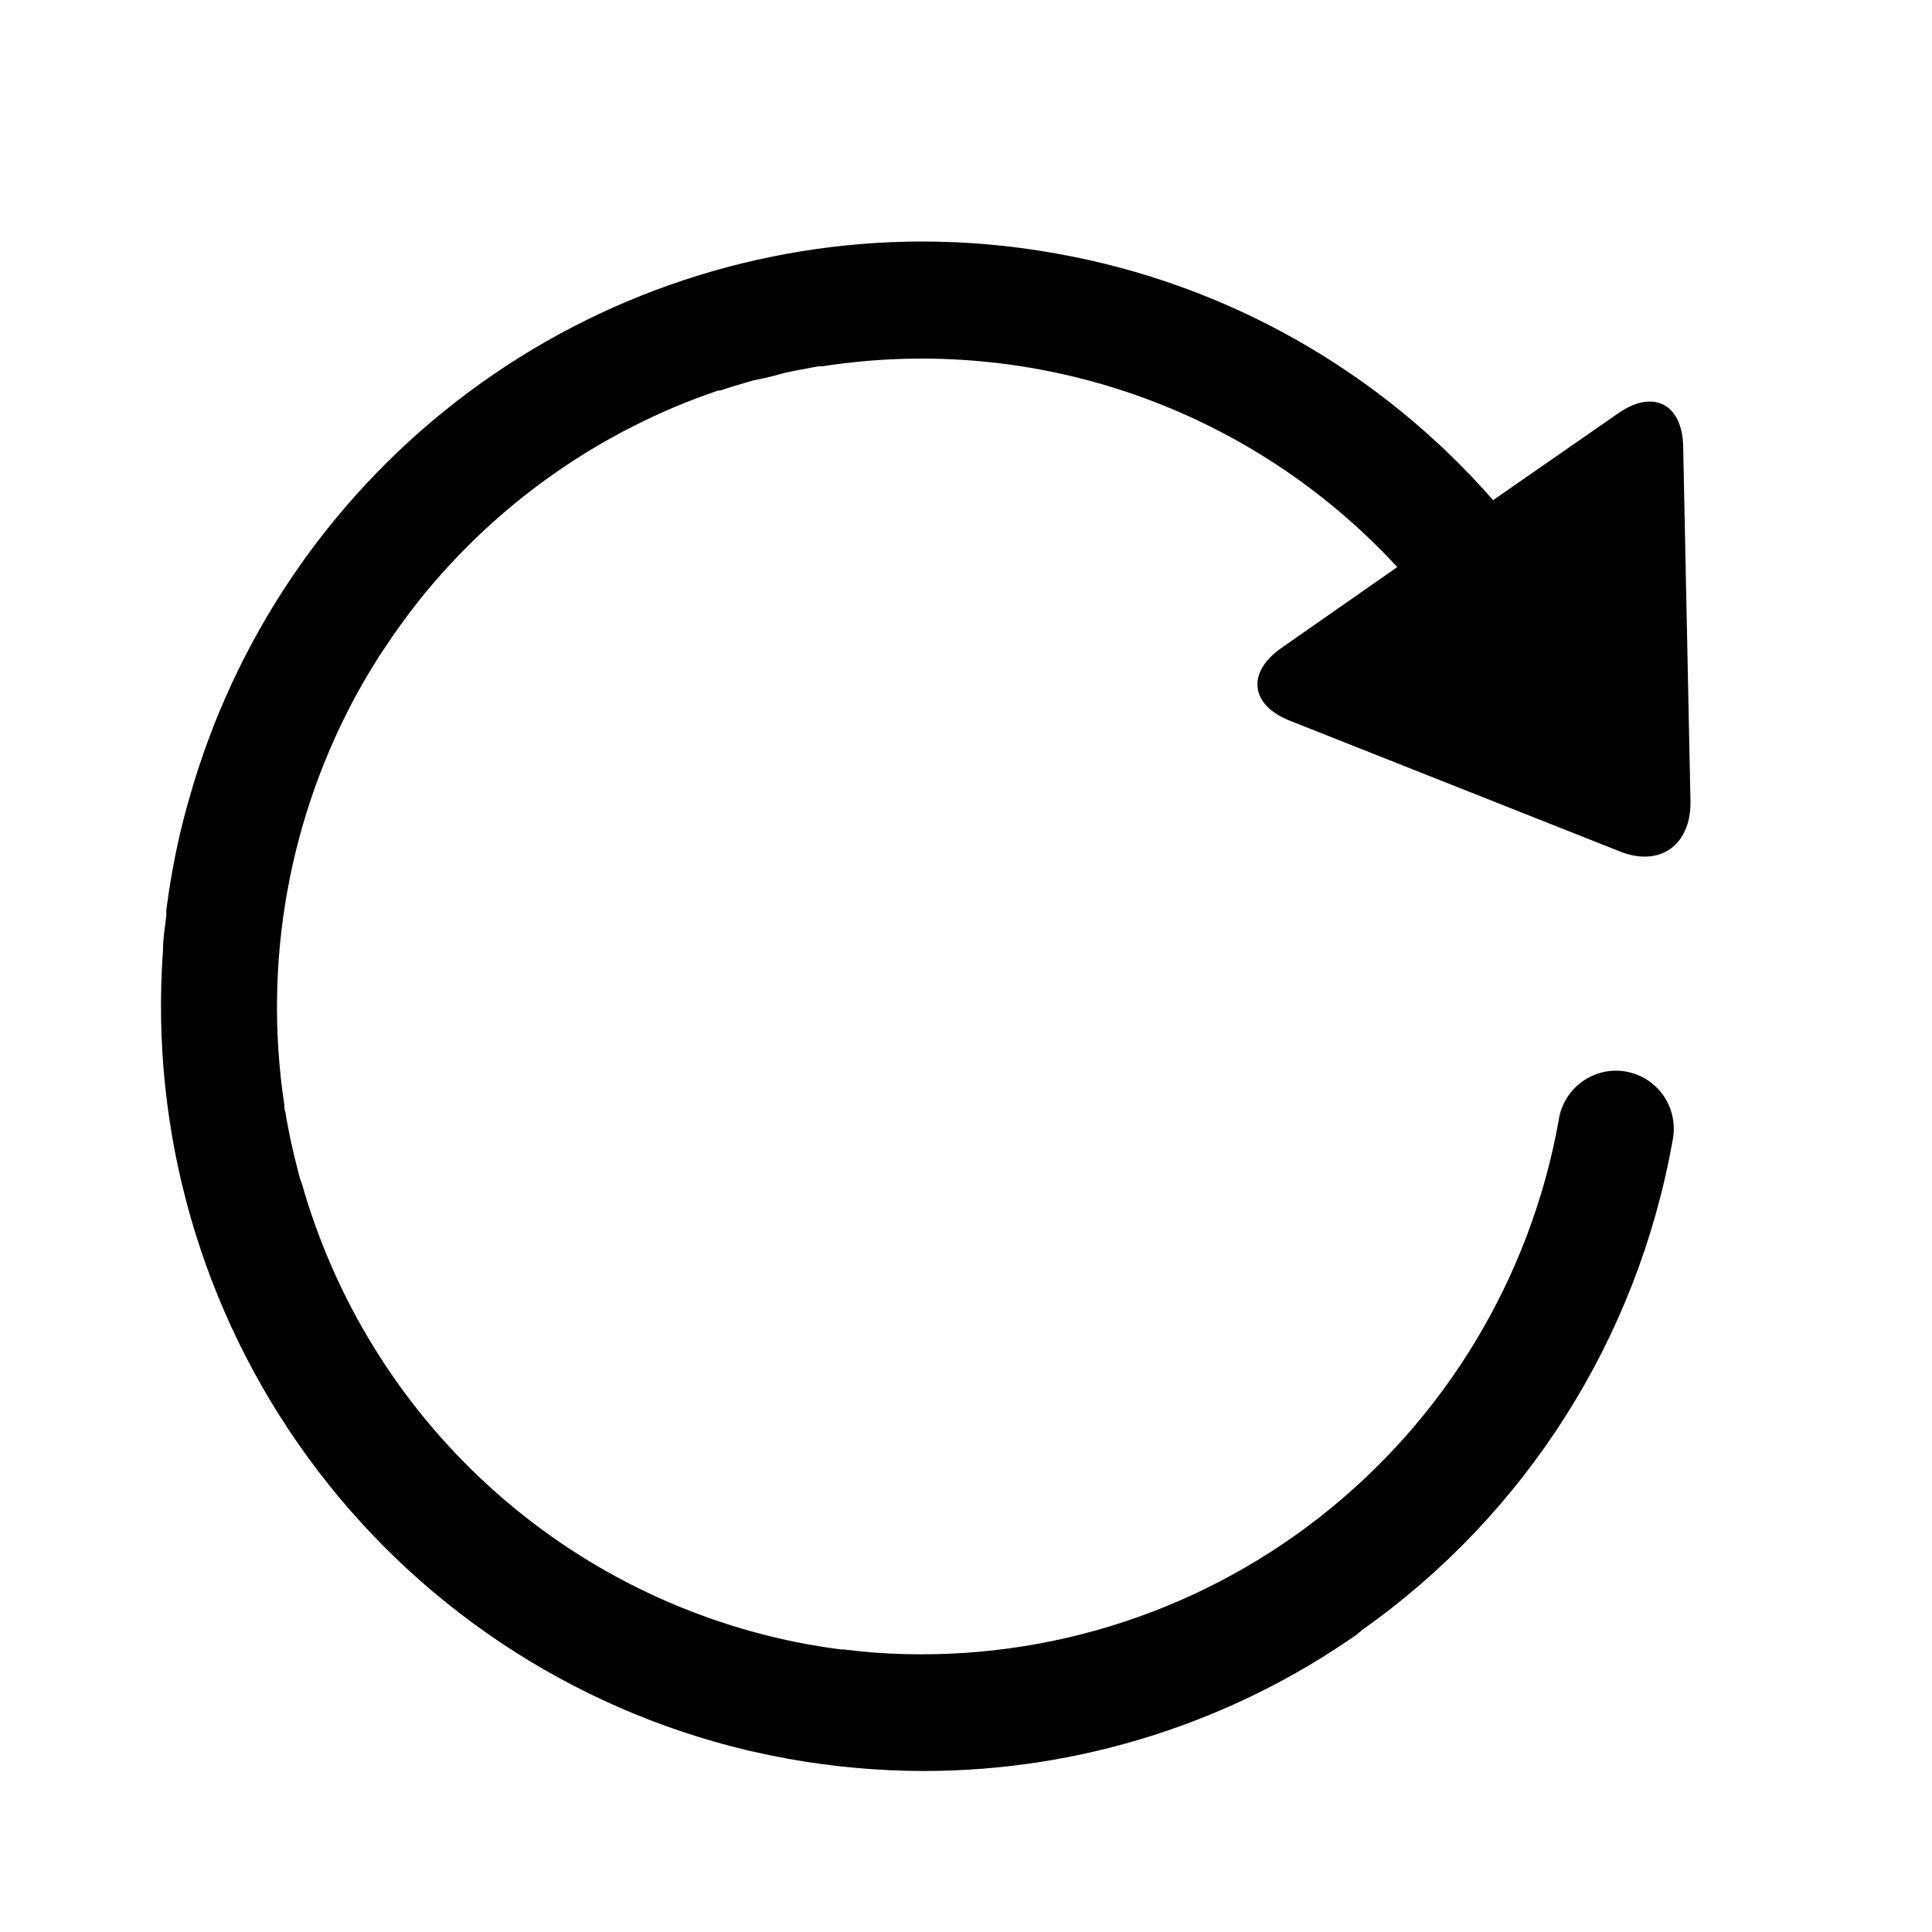 <?xml version="1.0" encoding="UTF-8"?>
<svg width="24px" height="24px" viewBox="0 0 24 24" version="1.1" xmlns="http://www.w3.org/2000/svg" xmlns:xlink="http://www.w3.org/1999/xlink">
    <!-- Generator: Sketch 59.1 (86144) - https://sketch.com -->
    <title>forms-reprocess</title>
    <desc>Created with Sketch.</desc>
    <g id="forms-reprocess" stroke="none" stroke-width="1" fill="none" fill-rule="evenodd">
        <path d="M15.917,8.05 L17.358,7.044 L17.357,7.044 C15.54,5.073 12.864,4.139 10.218,4.55 L10.167,4.55 L9.891,4.602 L9.756,4.63 L9.56,4.682 L9.345,4.729 L9.241,4.76 C9.142,4.787 9.043,4.818 8.946,4.851 L8.924,4.851 L8.925,4.85 C7.456,5.347 6.161,6.258 5.194,7.474 C5.127,7.558 5.063,7.644 5,7.731 L4.944,7.807 C4.899,7.872 4.853,7.937 4.809,8.004 L4.708,8.155 L4.628,8.284 C4.581,8.36 4.535,8.438 4.49,8.516 L4.46,8.572 L4.46,8.57 C3.59,10.138 3.264,11.951 3.532,13.725 C3.532,13.755 3.532,13.783 3.545,13.814 C3.557,13.894 3.572,13.971 3.588,14.051 C3.603,14.132 3.611,14.17 3.625,14.229 C3.637,14.287 3.648,14.326 3.659,14.374 C3.681,14.462 3.702,14.551 3.725,14.637 L3.747,14.693 C4.157,16.143 4.963,17.45 6.077,18.464 C7.189,19.478 8.563,20.158 10.042,20.428 C10.178,20.452 10.313,20.473 10.449,20.49 L10.479,20.49 C10.603,20.505 10.731,20.518 10.856,20.529 L10.875,20.529 L10.875,20.53 C12.853,20.672 14.814,20.077 16.38,18.857 C17.947,17.637 19.009,15.879 19.362,13.922 C19.388,13.728 19.494,13.553 19.652,13.438 C19.81,13.323 20.008,13.277 20.201,13.312 C20.393,13.346 20.563,13.459 20.672,13.621 C20.78,13.784 20.817,13.985 20.776,14.176 C20.338,16.634 18.95,18.817 16.914,20.253 C16.896,20.277 16.879,20.277 16.867,20.296 C15.289,21.404 13.41,21.998 11.485,22 C10.918,22 10.352,21.949 9.794,21.849 C9.636,21.82 9.477,21.787 9.321,21.752 L9.267,21.739 L9.267,21.739 C7.082,21.214 5.153,19.927 3.827,18.107 C2.5,16.287 1.861,14.054 2.025,11.805 L2.025,11.789 C2.025,11.65 2.051,11.512 2.066,11.374 L2.066,11.304 C2.087,11.145 2.111,10.985 2.14,10.825 C2.196,10.513 2.267,10.206 2.355,9.905 C2.908,7.95 4.073,6.223 5.677,4.981 C7.281,3.738 9.241,3.045 11.267,3.002 C11.892,2.99 12.517,3.04 13.131,3.151 C15.231,3.525 17.141,4.604 18.548,6.213 L20.104,5.133 C20.535,4.831 20.899,5.017 20.909,5.546 L21,9.97 C21,10.499 20.619,10.773 20.128,10.579 L16.018,8.951 C15.531,8.756 15.484,8.353 15.917,8.05 L15.917,8.05 Z" id="Path" fill="#000000"></path>
    </g>
</svg>